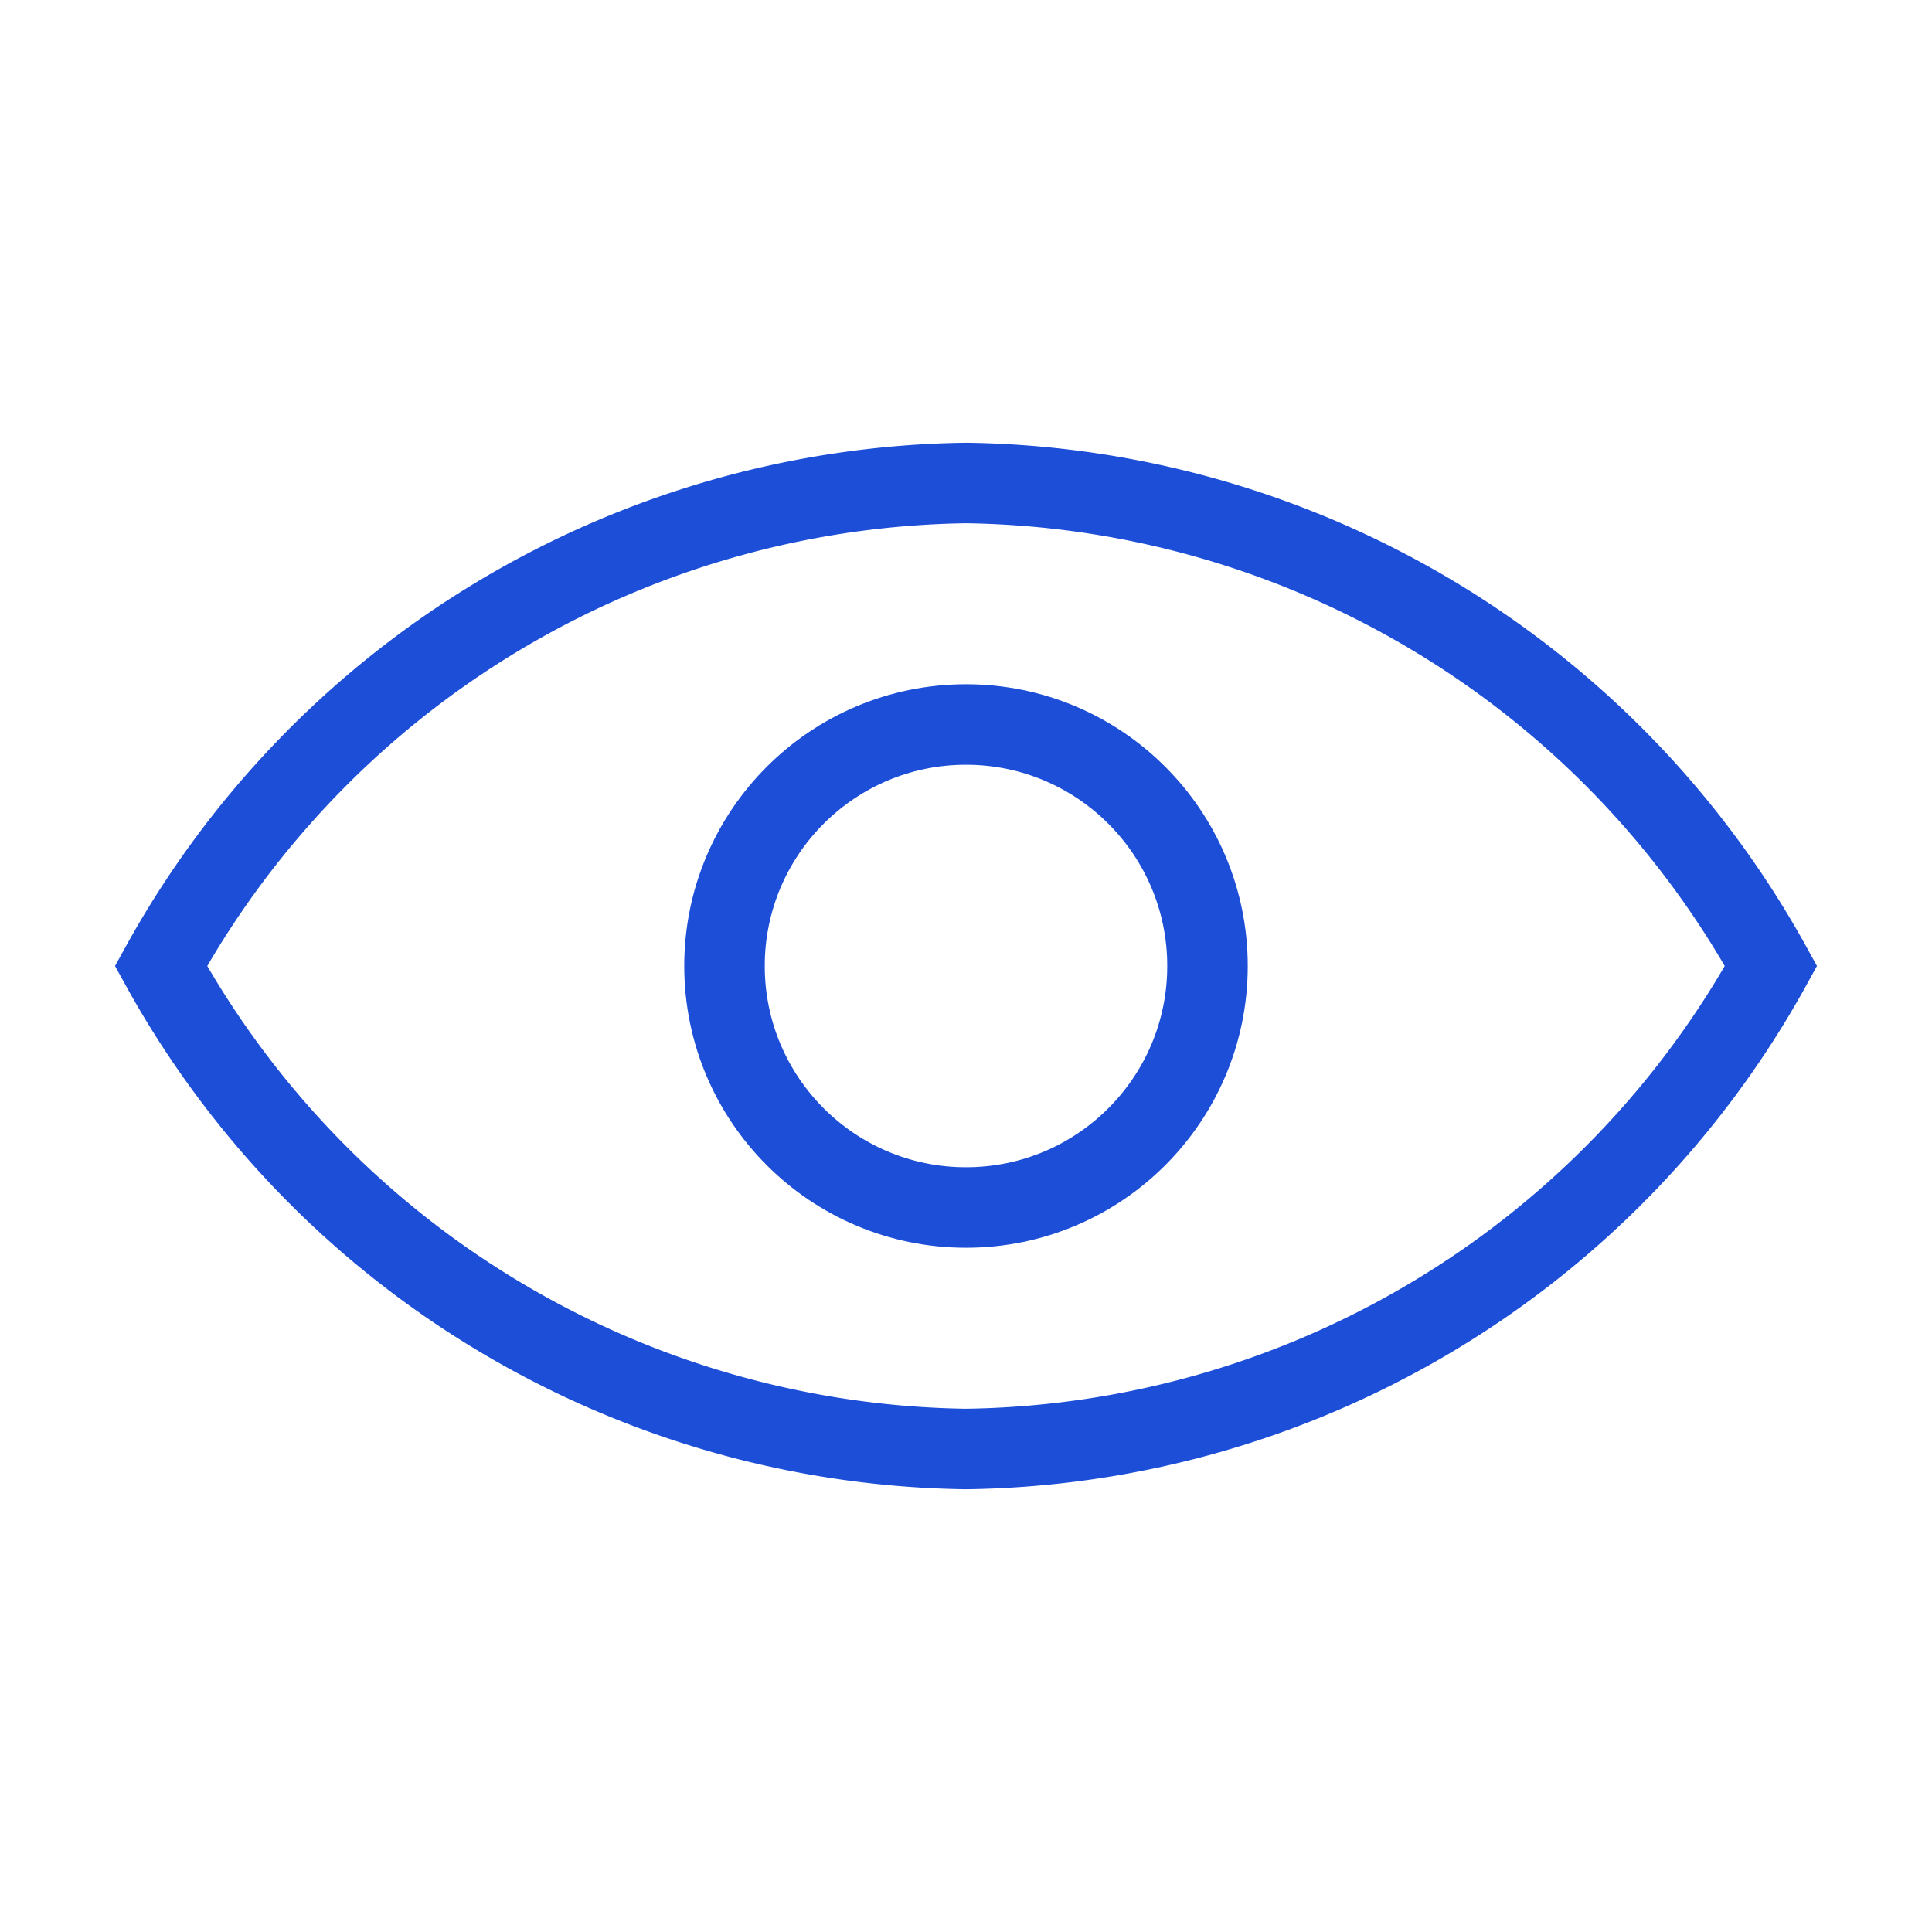 <svg xmlns="http://www.w3.org/2000/svg" viewBox="0 0 24 24"><path d="M22,12a11.6,11.6,0,0,1-10,6A11.6,11.6,0,0,1,2,12,11.6,11.6,0,0,1,12,6,11.6,11.6,0,0,1,22,12Z" fill="none" stroke="#1d4ed8"/><circle cx="12" cy="12" r="3" fill="none" stroke="#1d4ed8"/></svg>